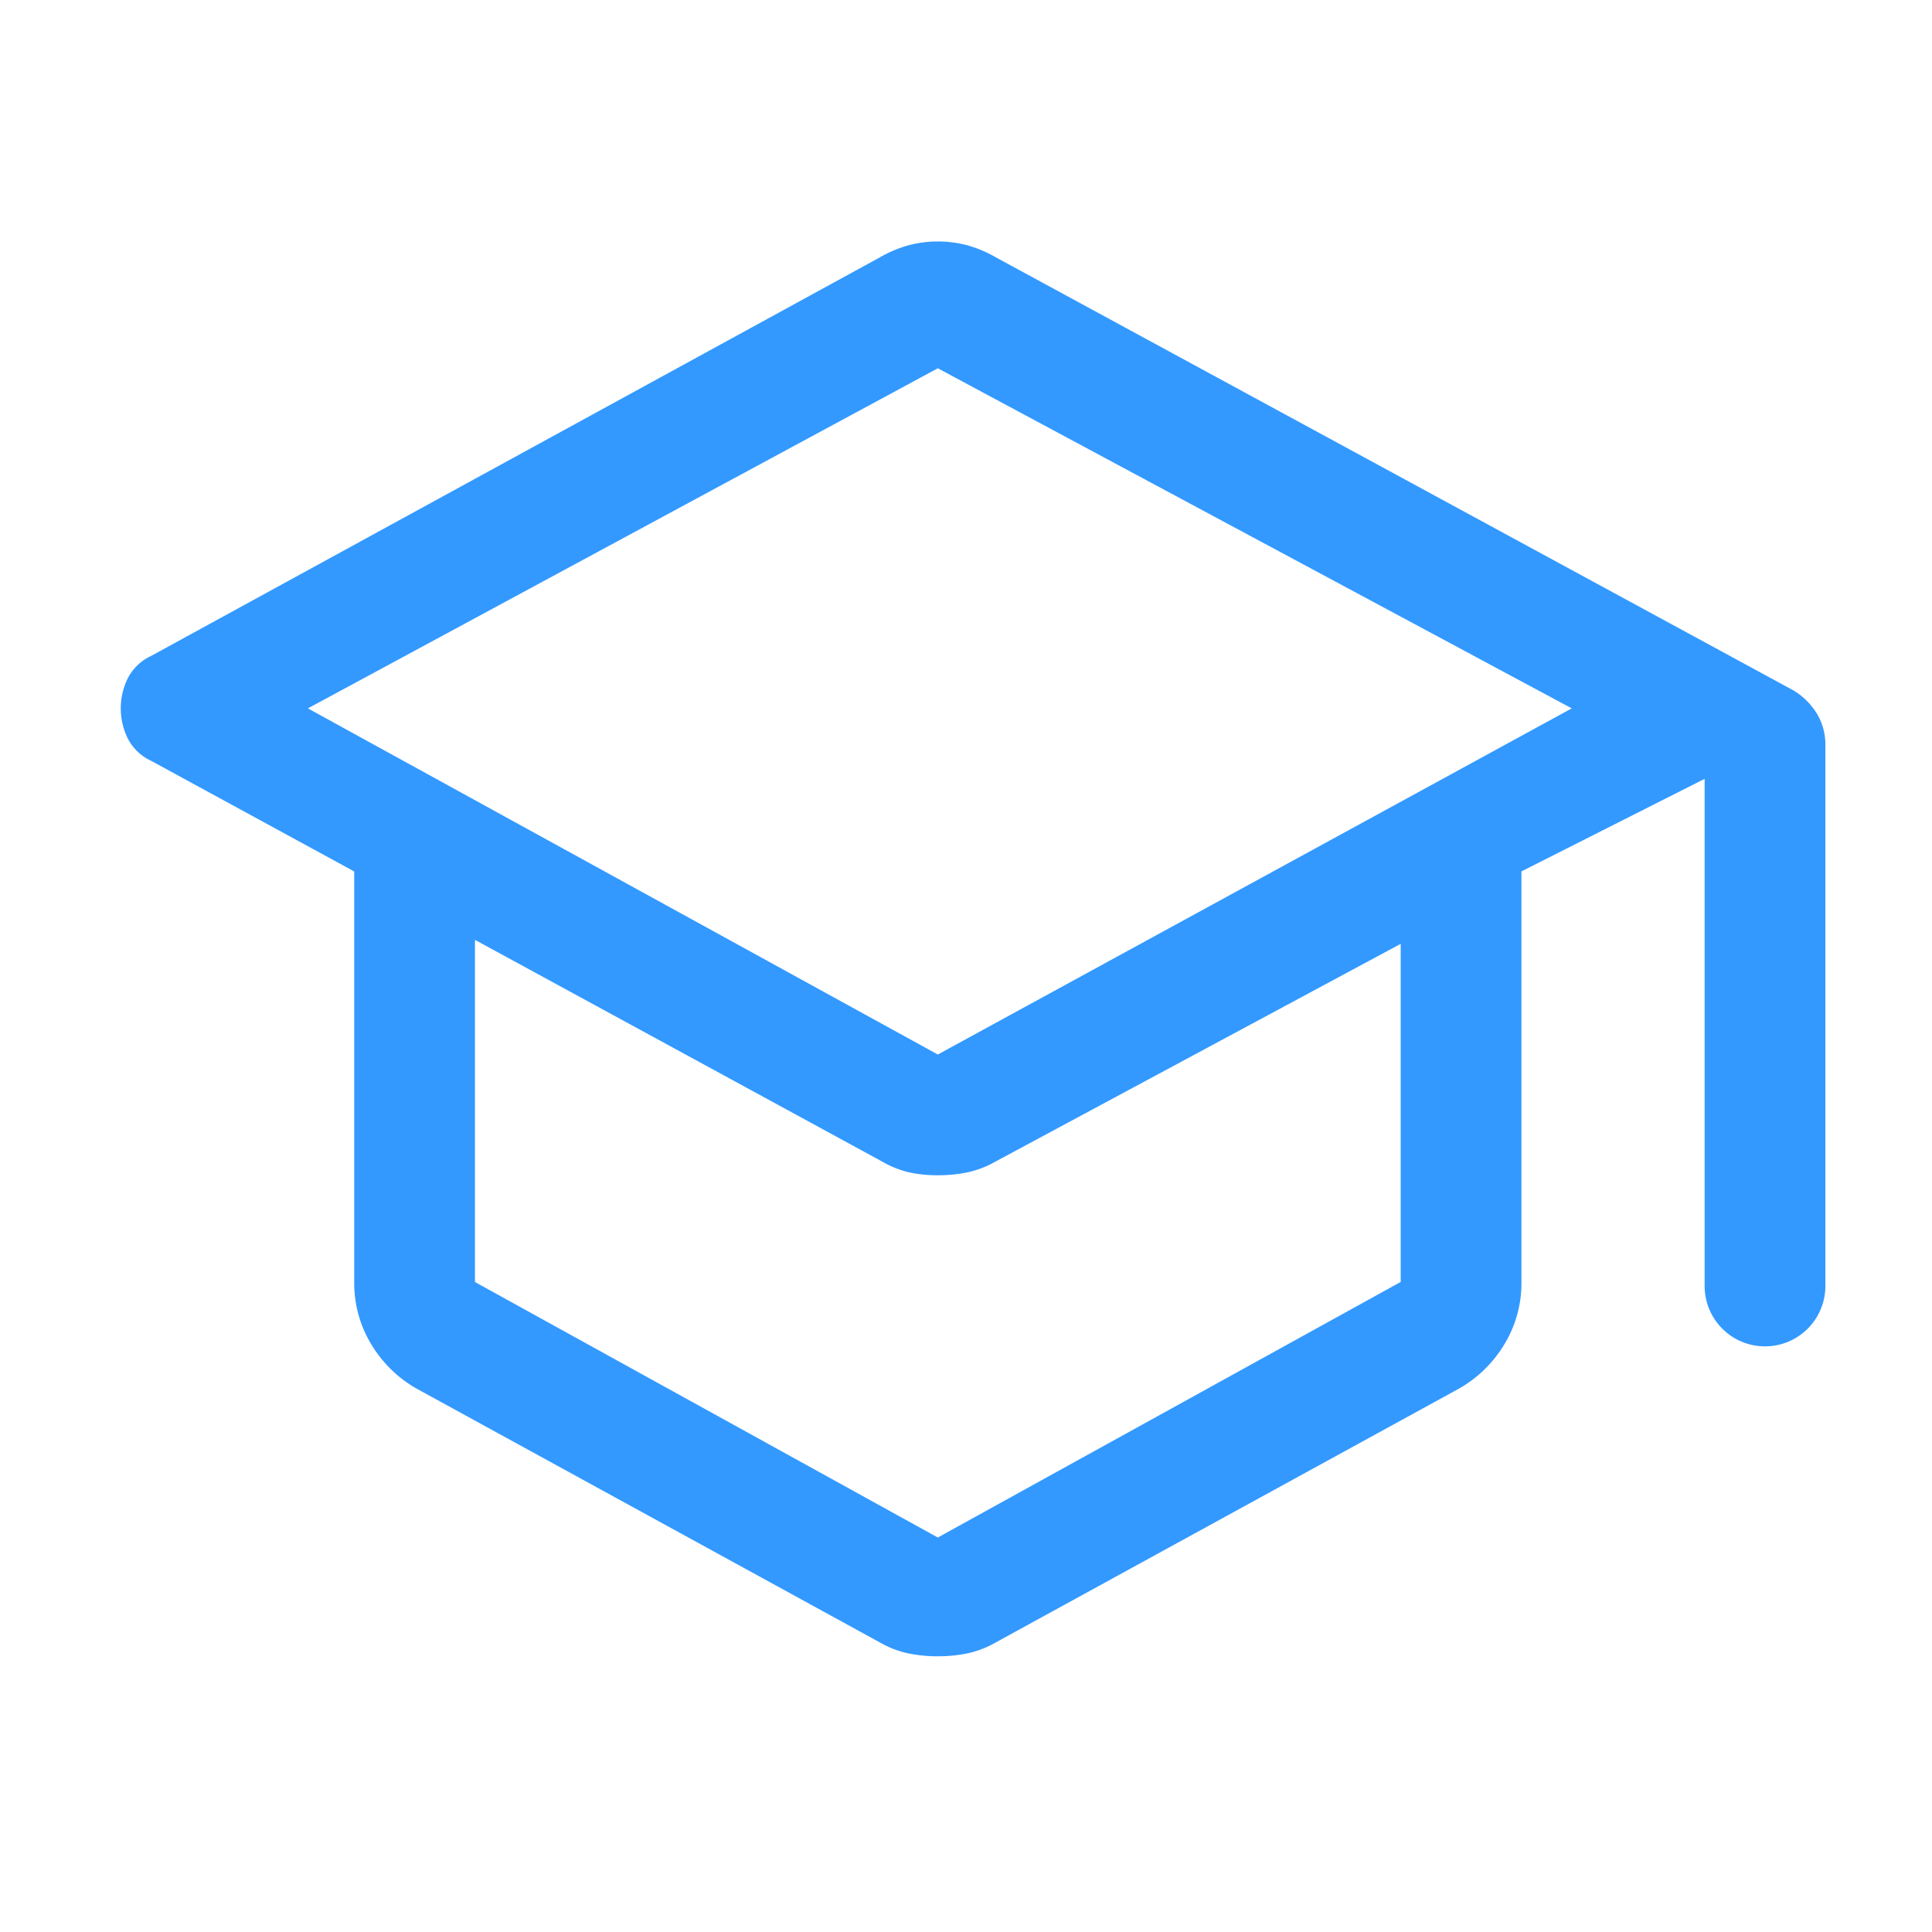 <svg id="icon-course-48x48-blue" xmlns="http://www.w3.org/2000/svg" width="32" height="32" viewBox="0 0 32 32">
  <rect id="Frame" width="32" height="32" fill="none"/>
  <path id="icon-course" d="M17.183,29.833a2.384,2.384,0,0,1-.5-.05,1.629,1.629,0,0,1-.467-.183L8.55,25.4a2.063,2.063,0,0,1-.75-.733,1.953,1.953,0,0,1-.283-1.033v-6.8L4.15,15a.821.821,0,0,1-.383-.367,1.13,1.13,0,0,1,0-1,.821.821,0,0,1,.383-.367l12.067-6.6a2.11,2.11,0,0,1,.467-.2,1.908,1.908,0,0,1,1,0,2.11,2.11,0,0,1,.467.2l13.2,7.167a1.147,1.147,0,0,1,.4.4.991.991,0,0,1,.133.5V23.7a1,1,0,1,1-2,0V15.3L26.85,16.833v6.8a1.953,1.953,0,0,1-.283,1.033,2.063,2.063,0,0,1-.75.733L18.15,29.6a1.629,1.629,0,0,1-.467.183,2.384,2.384,0,0,1-.5.05Zm0-9.967,10.5-5.733L17.183,8.5,6.75,14.133Zm0,8,7.667-4.233v-5.6l-6.7,3.6a1.629,1.629,0,0,1-.467.183,2.384,2.384,0,0,1-.5.05,2.154,2.154,0,0,1-.483-.05,1.67,1.67,0,0,1-.45-.183L9.517,17.967v5.667ZM17.217,19.867ZM17.183,22.867ZM17.183,22.867Z" transform="translate(-1.65 -2.4)" fill="#39f"/>
</svg>
